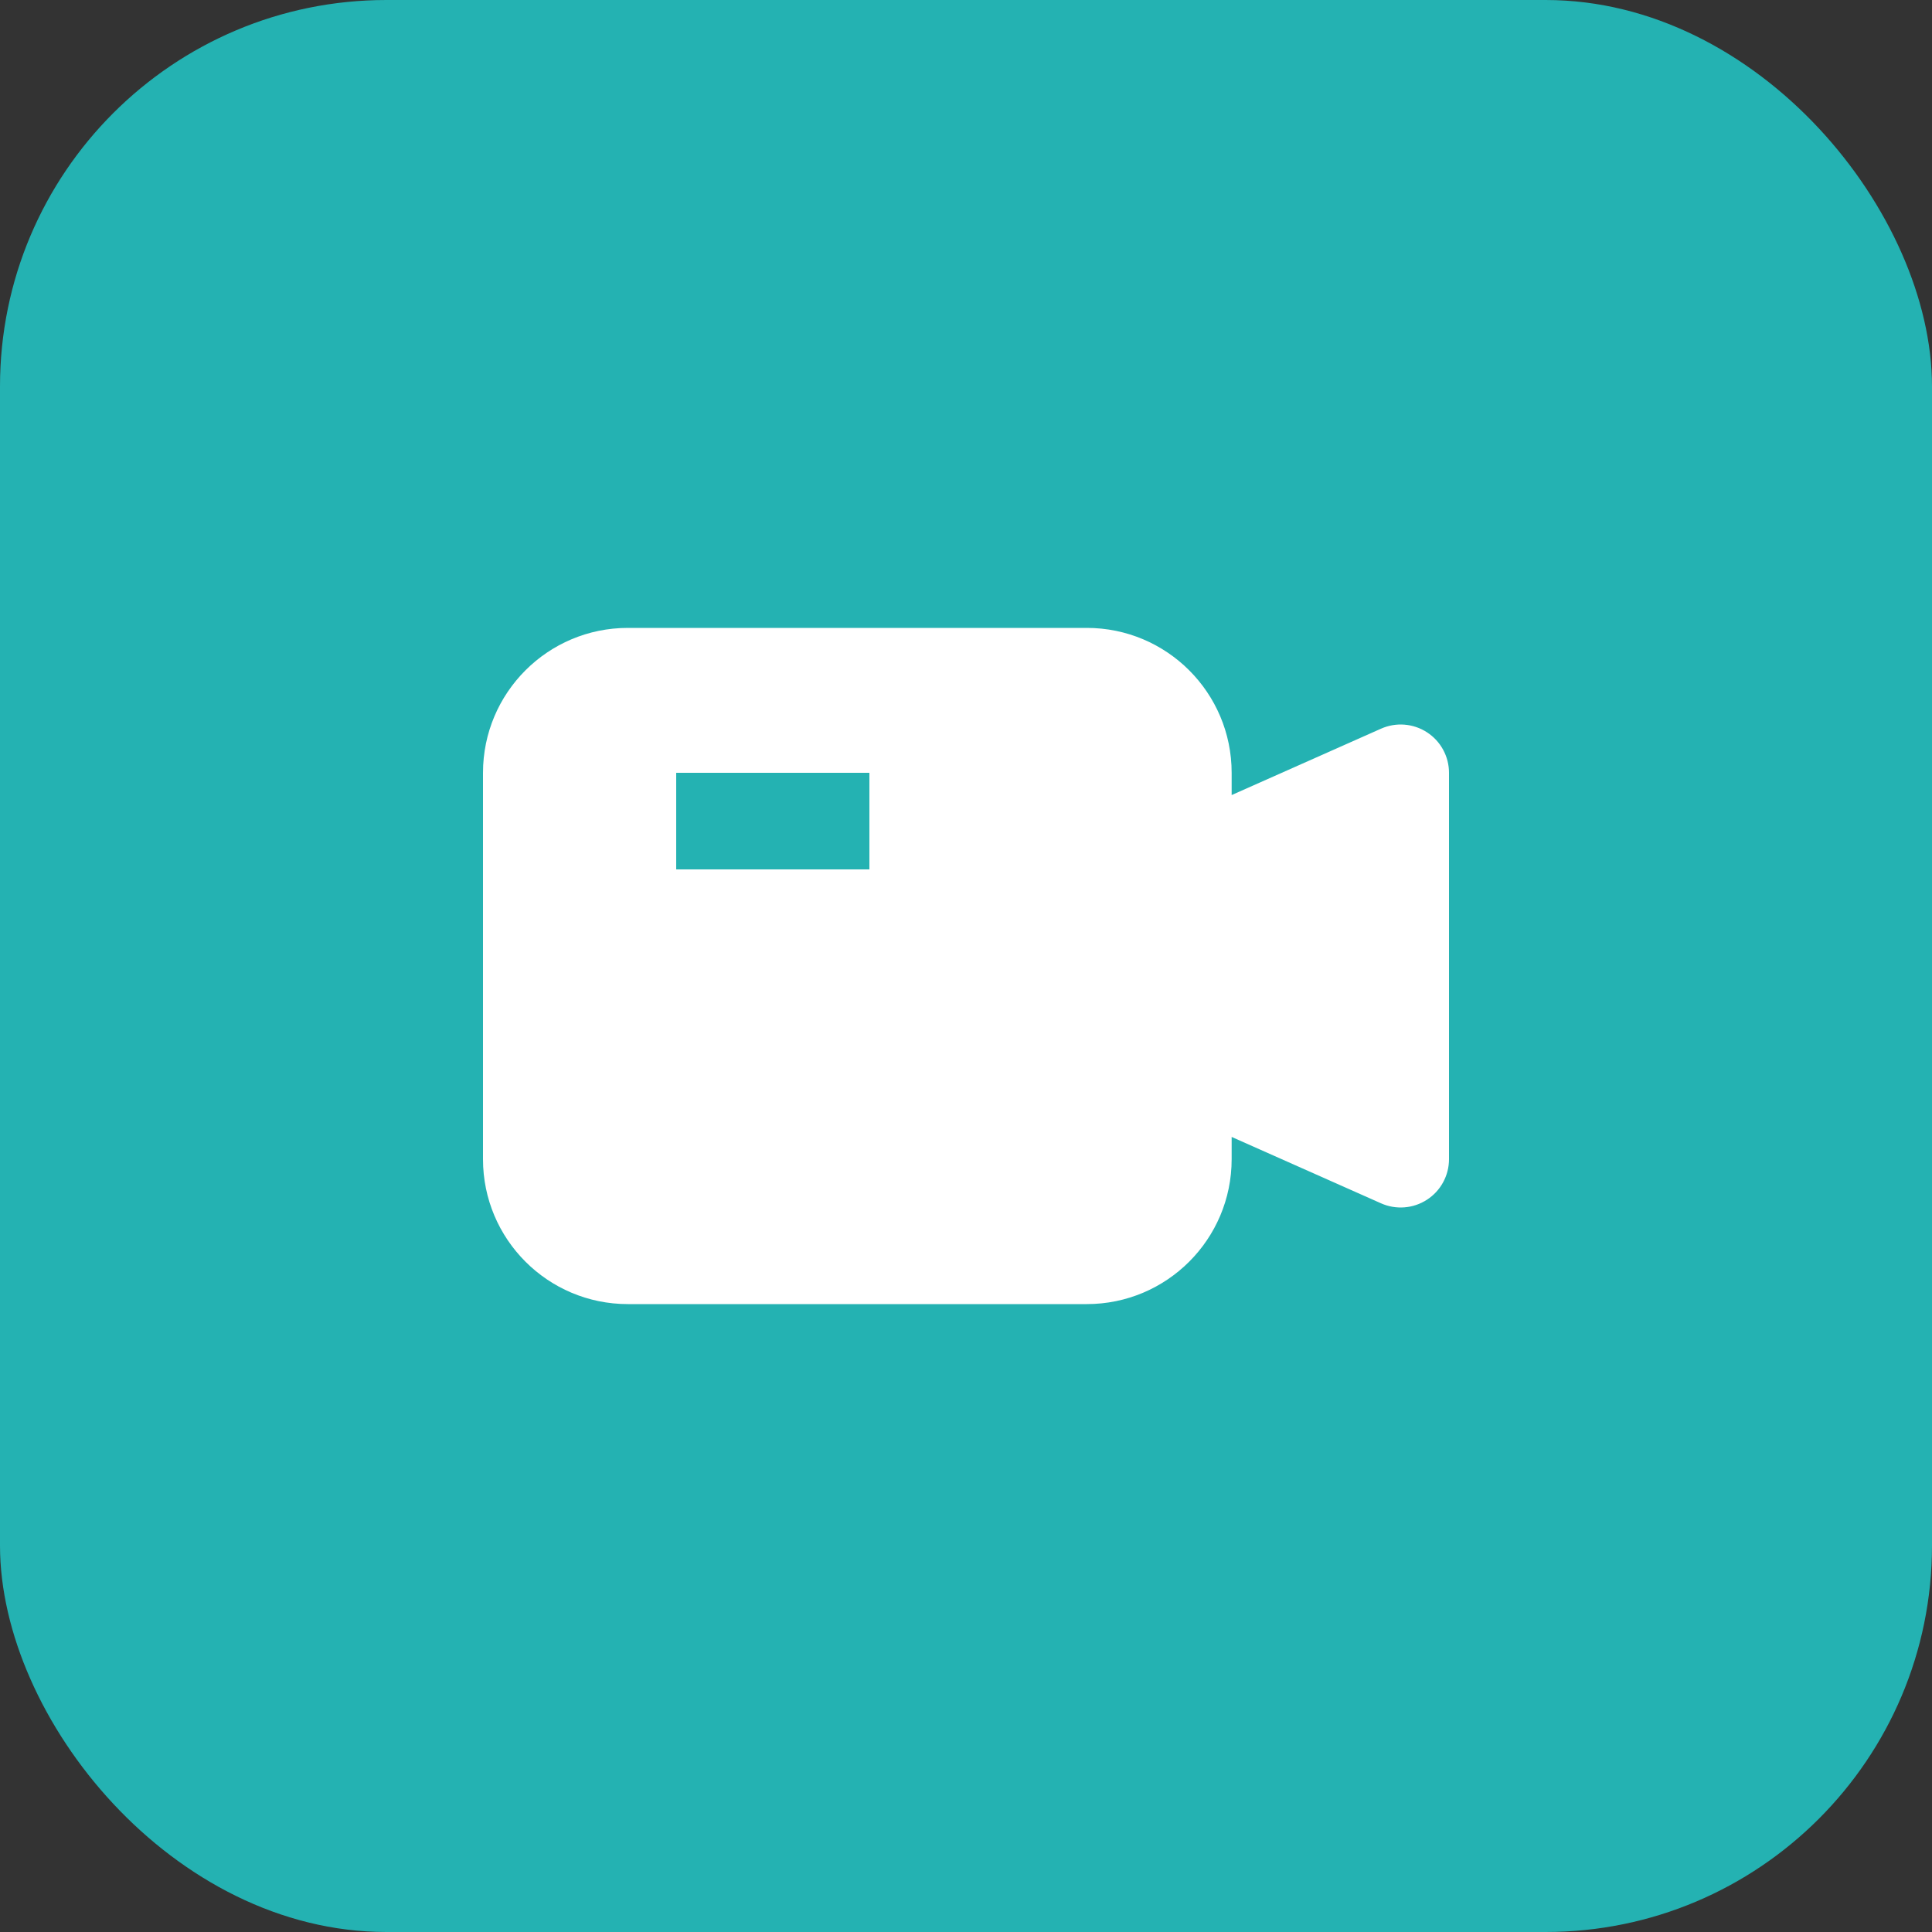<svg width="40" height="40" viewBox="0 0 40 40" fill="none" xmlns="http://www.w3.org/2000/svg">
<rect x="0" y="0" width="40" height="40" fill="#333333" stroke="none"/>
<rect width="40" height="40" rx="8" fill="#24B2B2"/>
<path fill-rule="evenodd" clip-rule="evenodd" d="M10 16C10 14.343 11.343 13 13 13H22.5C24.157 13 25.5 14.343 25.5 16V16.461L28.594 15.086C28.903 14.949 29.261 14.977 29.545 15.162C29.829 15.346 30 15.662 30 16V24C30 24.338 29.829 24.654 29.545 24.838C29.261 25.023 28.903 25.051 28.594 24.914L25.5 23.539V24C25.5 25.657 24.157 27 22.5 27H13C11.343 27 10 25.657 10 24V16ZM18 16H14V18H18V16Z" fill="white"/>
</svg>
